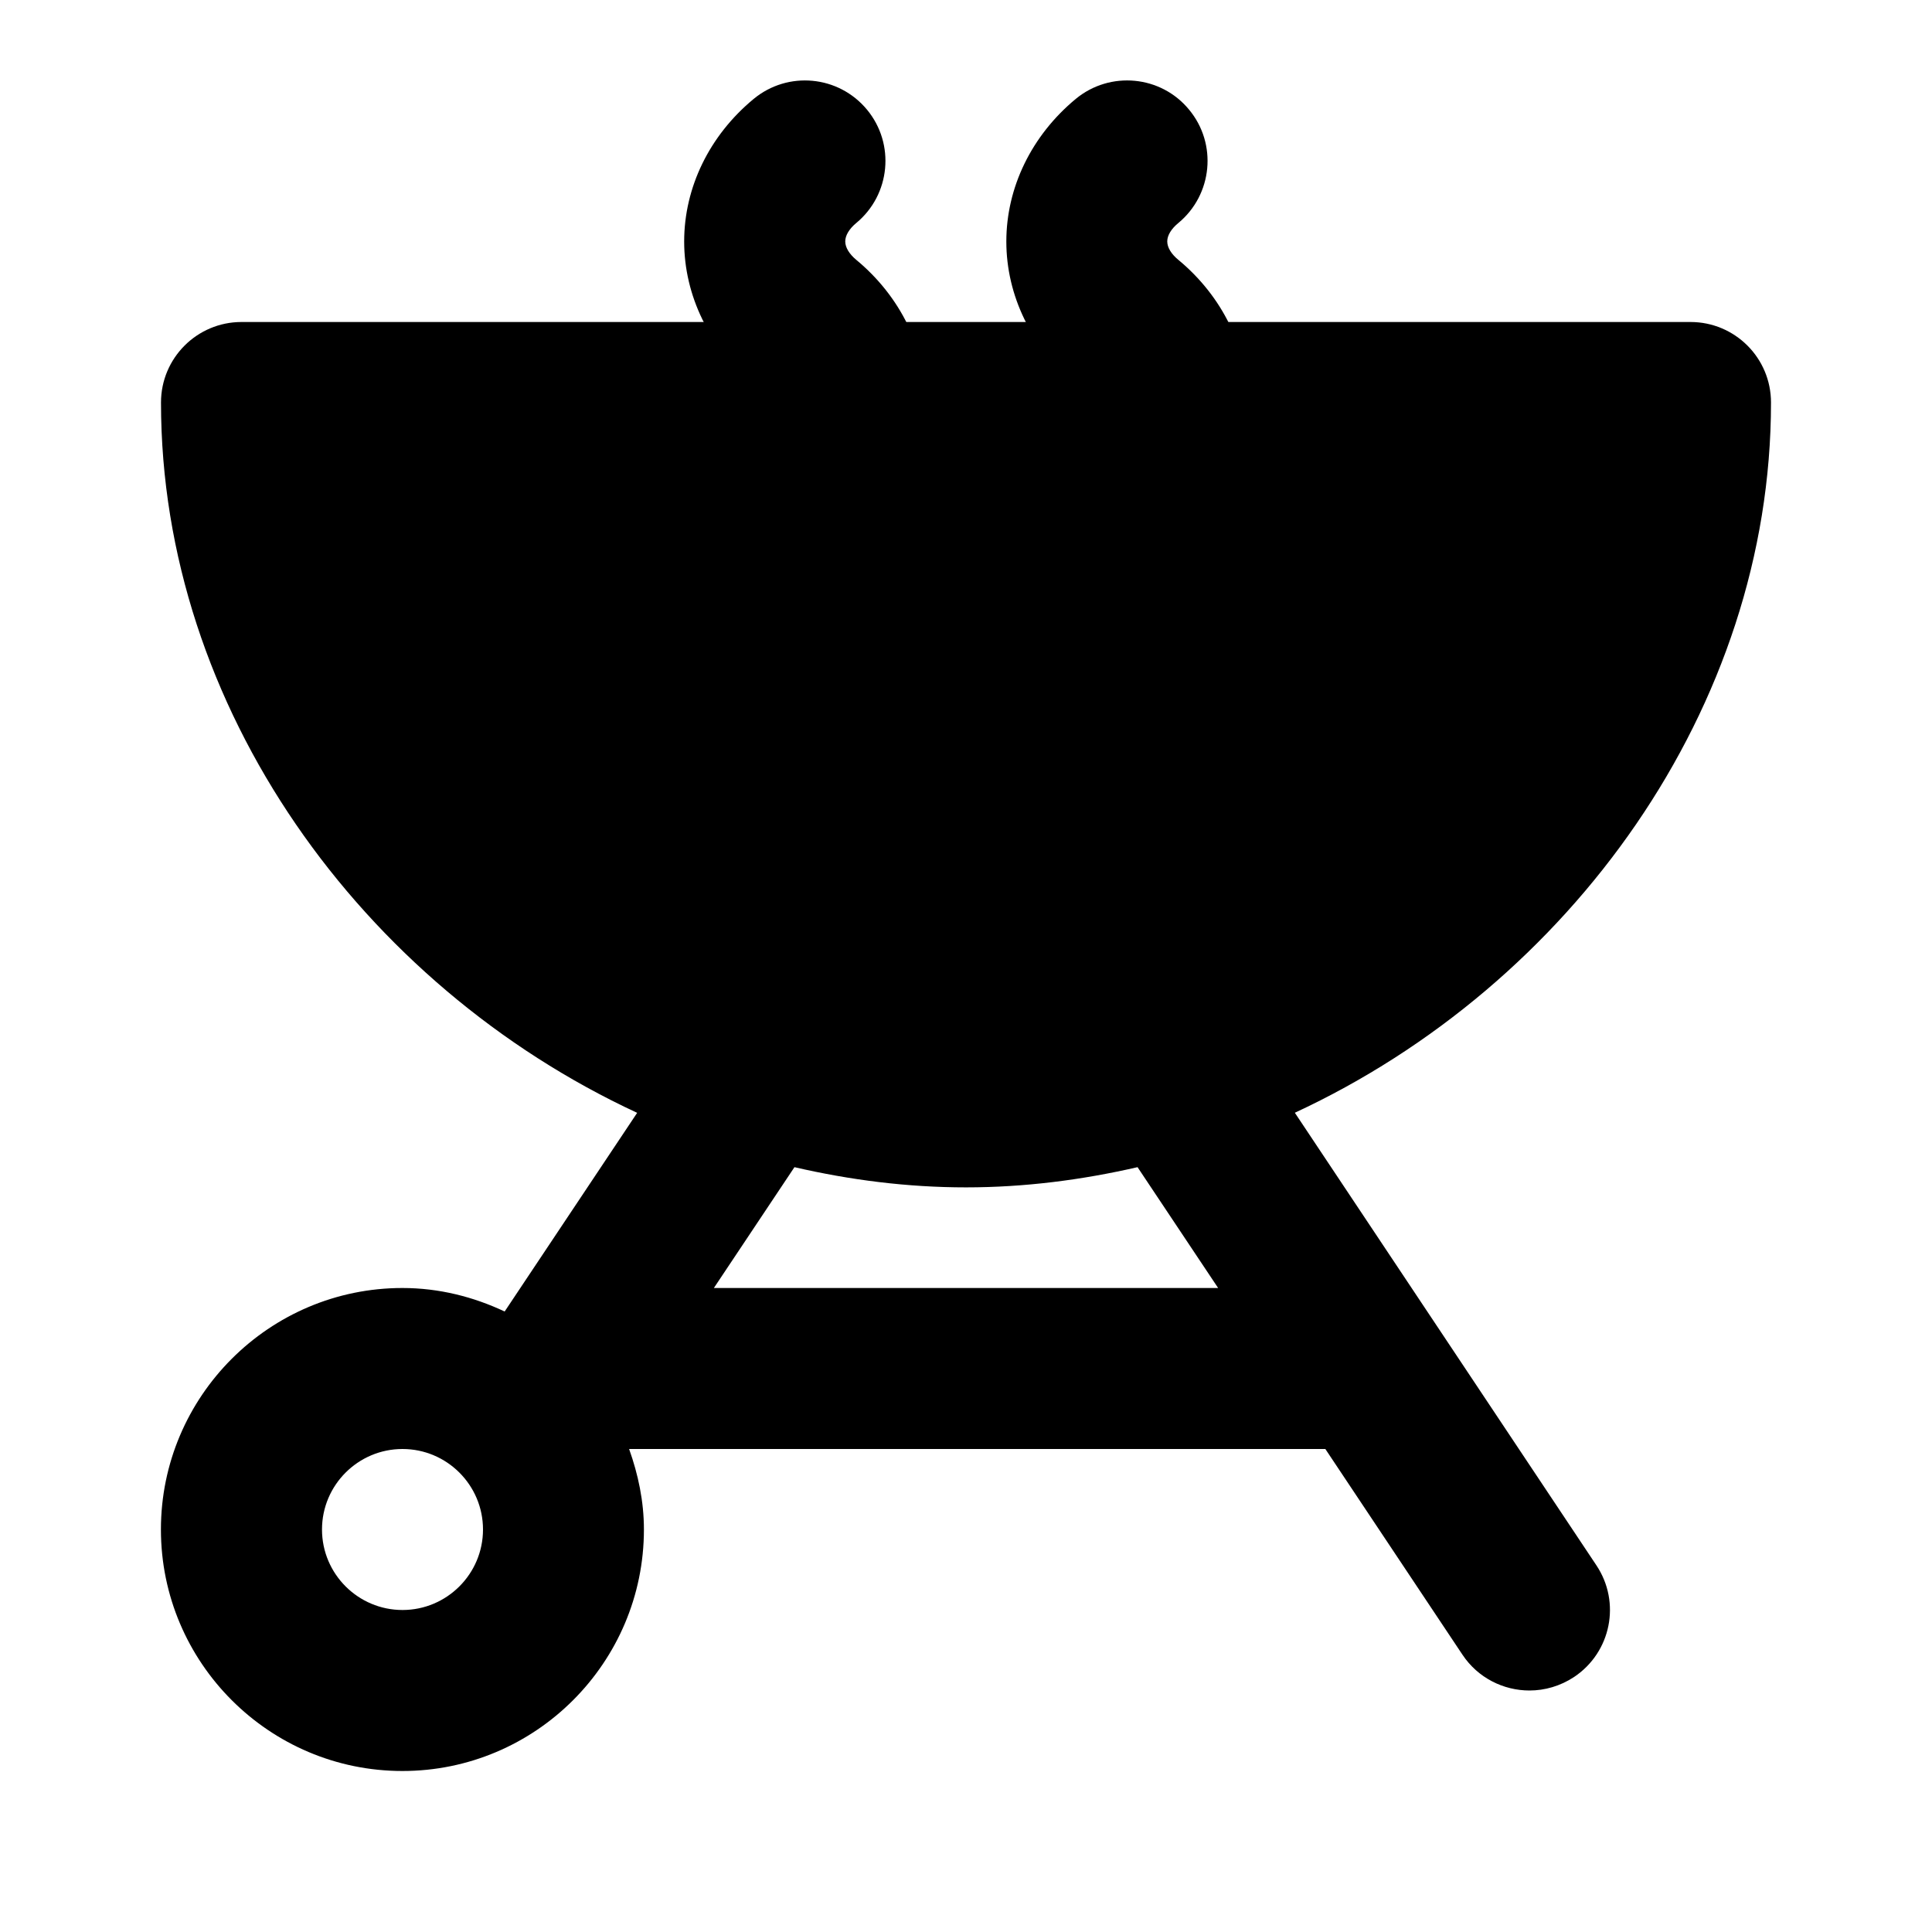 <svg width="24" height="24" viewBox="0 0 24 24" fill="none" xmlns="http://www.w3.org/2000/svg">
<path d="M16.085 13.823C19.504 12.236 22 8.792 22 5C22 4.448 21.553 4 21 4H3C2.448 4 2 4.448 2 5C2 8.793 4.496 12.237 7.915 13.824L6.269 16.292C5.882 16.11 5.455 16 4.999 16C3.345 16 1.999 17.346 1.999 19C1.999 20.654 3.345 22 4.999 22C6.653 22 7.999 20.654 7.999 19C7.999 18.648 7.927 18.314 7.815 18H16.464L18.167 20.555C18.359 20.844 18.677 21 19 21C19.19 21 19.383 20.945 19.554 20.832C20.014 20.525 20.138 19.905 19.831 19.445L16.085 13.823ZM5 20C4.449 20 4 19.552 4 19C4 18.448 4.449 18 5 18C5.551 18 6 18.448 6 19C6 19.552 5.551 20 5 20ZM8.868 16L9.869 14.499C10.561 14.659 11.273 14.75 12 14.75C12.727 14.75 13.439 14.658 14.131 14.499L15.132 16H8.868Z" fill="black"/>
<path d="M10 7C9.712 7 9.427 6.876 9.229 6.637C8.877 6.212 8.937 5.581 9.362 5.229C9.45 5.156 9.499 5.074 9.499 5C9.499 4.926 9.45 4.844 9.362 4.771C8.814 4.317 8.499 3.672 8.499 3C8.499 2.328 8.813 1.683 9.362 1.229C9.788 0.877 10.417 0.936 10.77 1.362C11.122 1.787 11.062 2.418 10.637 2.77C10.549 2.843 10.5 2.925 10.5 2.999C10.5 3.073 10.549 3.155 10.637 3.228C11.185 3.682 11.5 4.327 11.5 4.999C11.5 5.671 11.186 6.316 10.637 6.77C10.45 6.924 10.225 7 10 7Z" fill="black"/>
<path d="M14.001 7C13.713 7 13.427 6.876 13.23 6.637C12.878 6.212 12.938 5.581 13.363 5.229C13.452 5.156 13.501 5.074 13.501 5C13.501 4.926 13.452 4.844 13.363 4.771C12.815 4.317 12.501 3.672 12.501 3C12.501 2.328 12.815 1.683 13.363 1.229C13.79 0.876 14.422 0.937 14.771 1.362C15.124 1.787 15.063 2.418 14.638 2.77C14.549 2.843 14.5 2.925 14.5 2.999C14.5 3.073 14.549 3.155 14.638 3.228C15.186 3.682 15.5 4.327 15.5 4.999C15.5 5.671 15.186 6.316 14.638 6.77C14.451 6.924 14.225 7 14.001 7Z" fill="black"/>
</svg>
